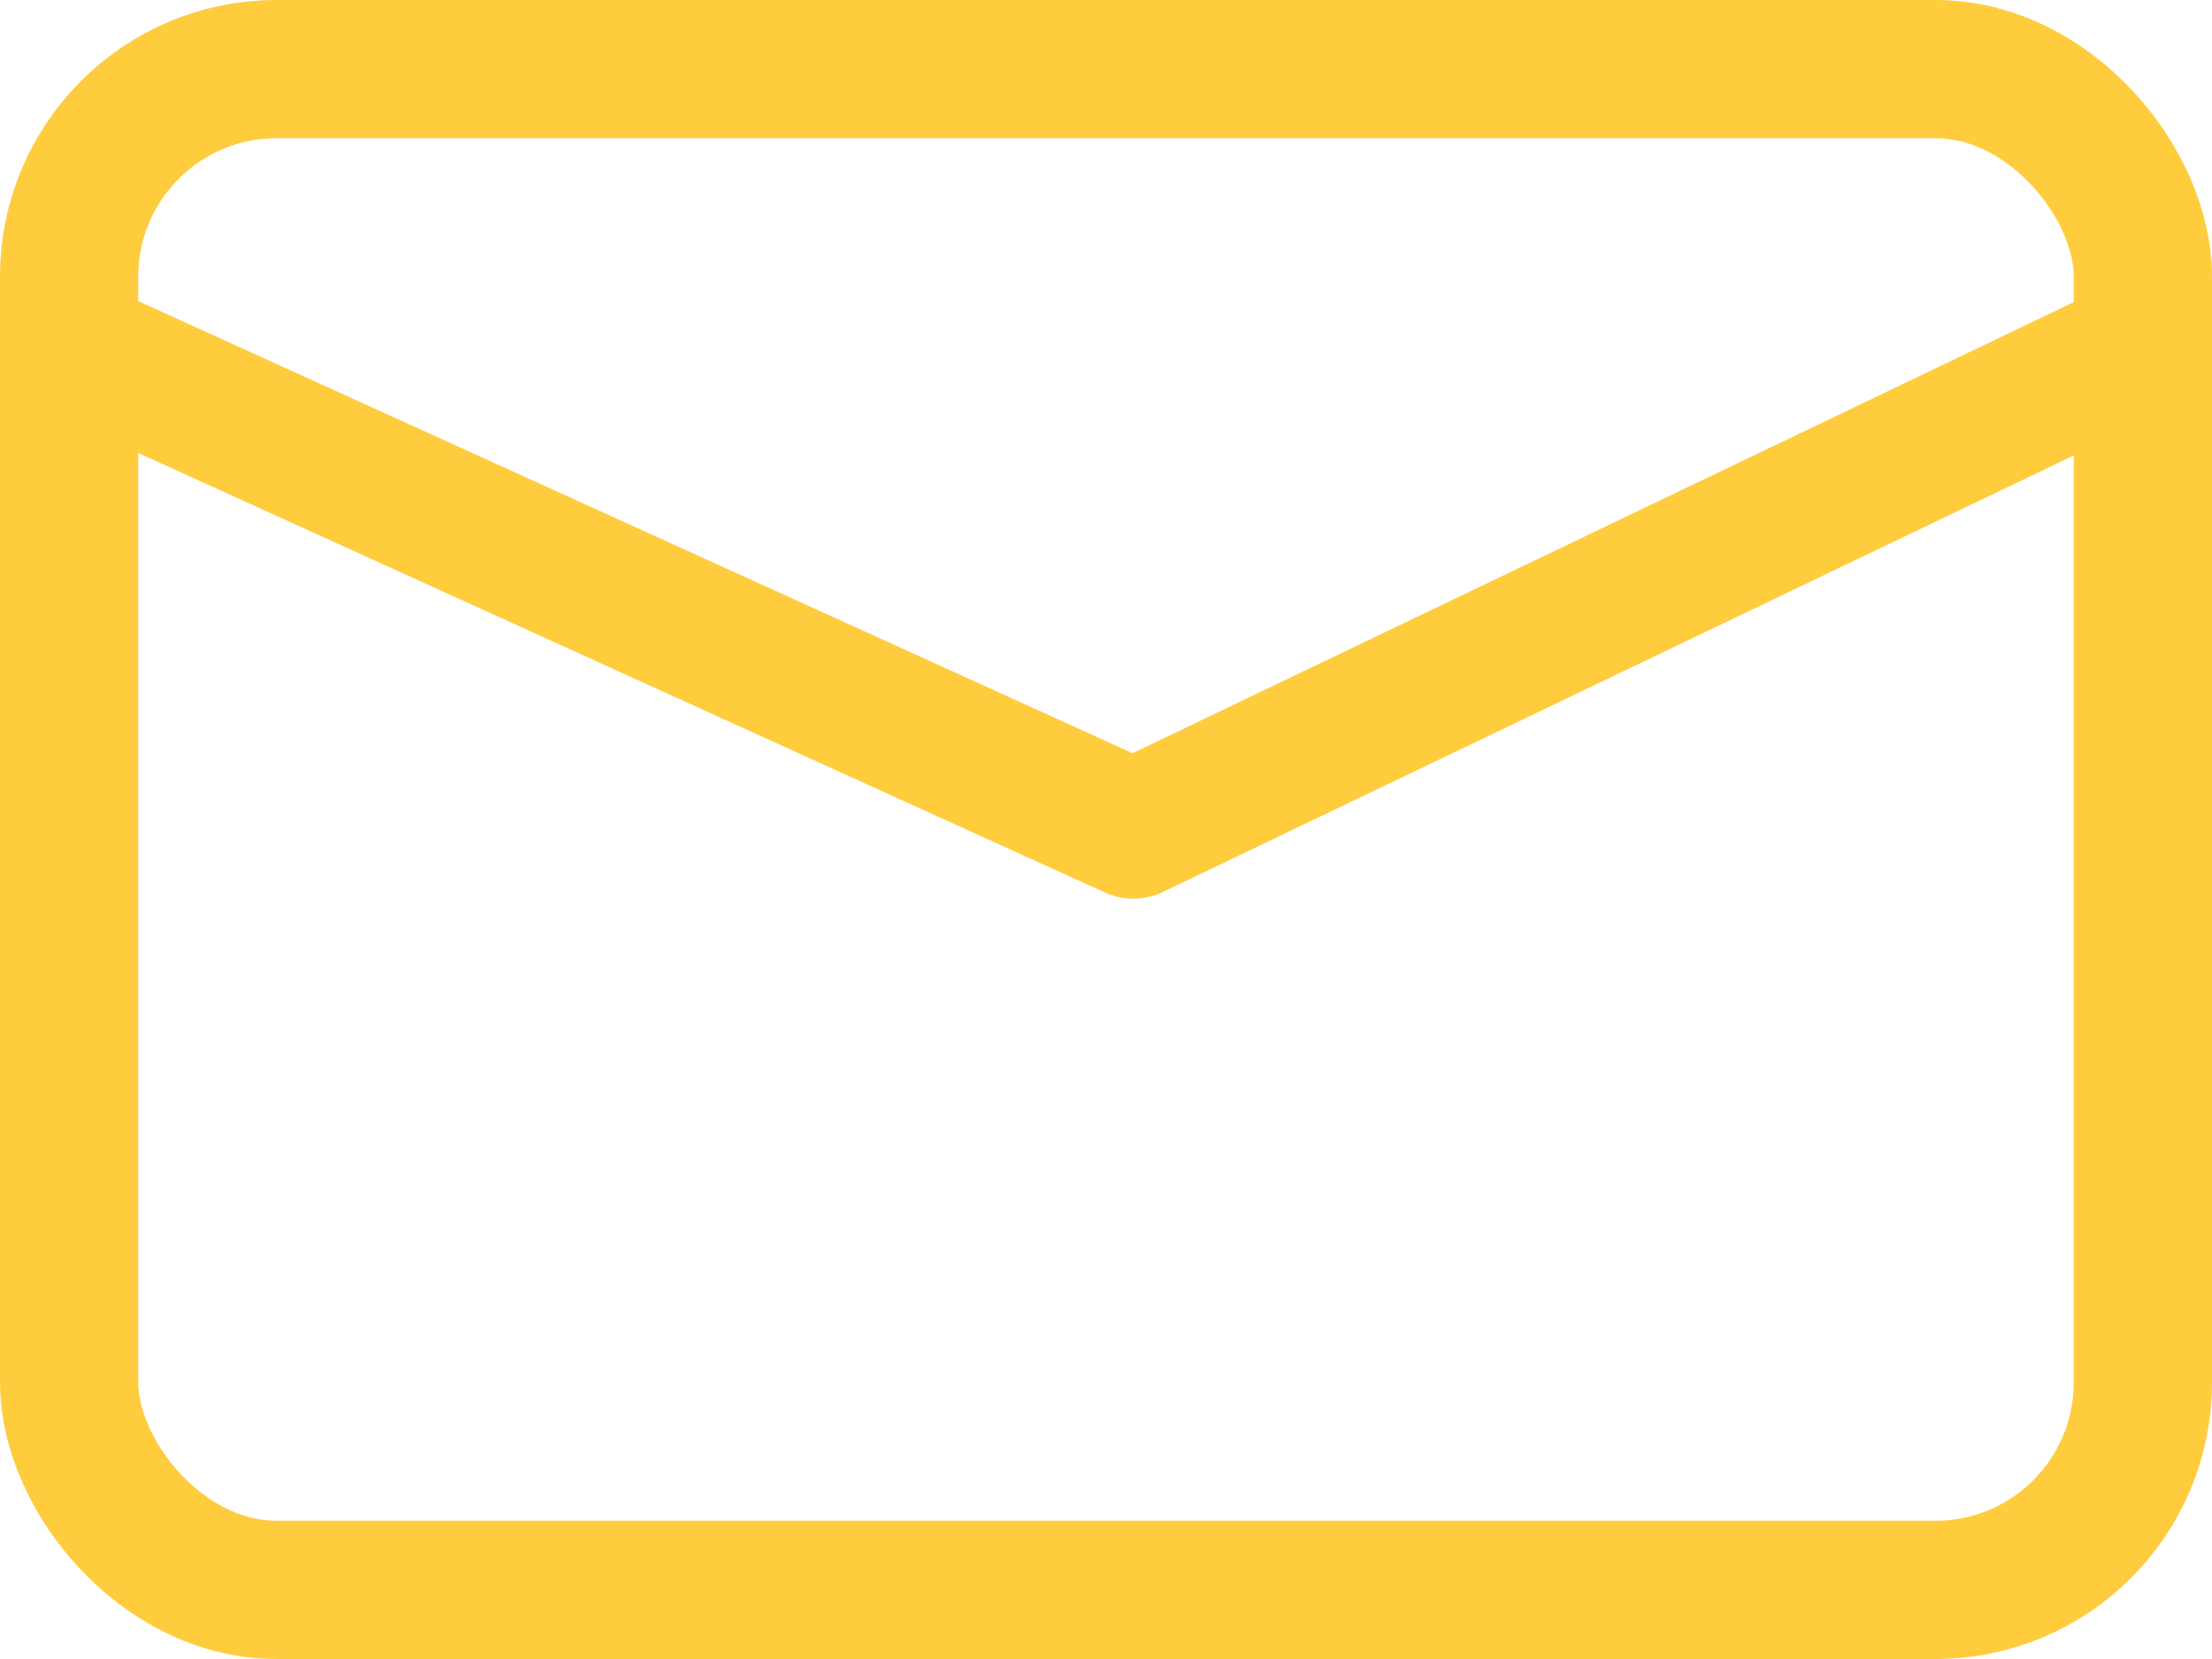 <svg width="32" height="24" viewBox="0 0 32 24" fill="none" xmlns="http://www.w3.org/2000/svg">
<rect x="1" y="1" width="30" height="22" rx="3" stroke="#FFCC3E" stroke-width="2"/>
<path d="M1 5L16.395 12L31 5" stroke="#FFCC3E" stroke-width="2" stroke-linecap="round" stroke-linejoin="round"/>
</svg>
